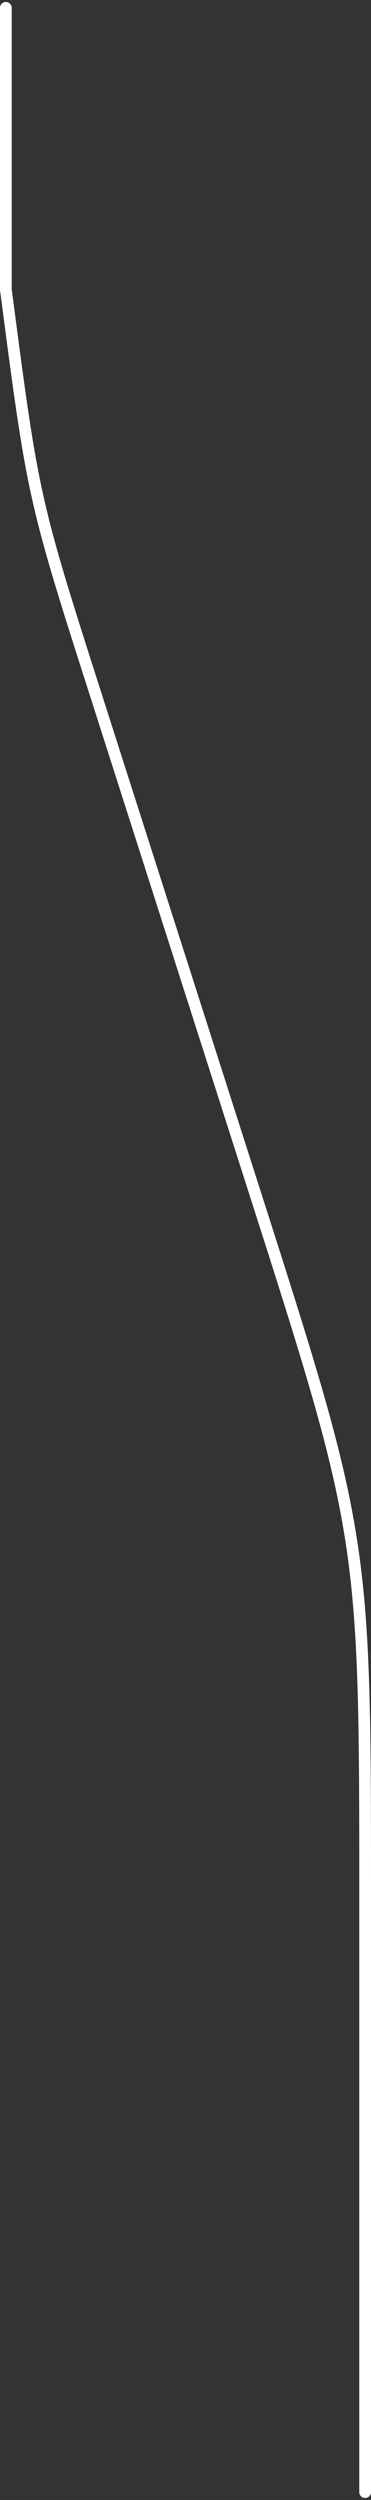 <?xml version="1.0" encoding="UTF-8"?>
<svg width="95px" height="639px" viewBox="0 0 95 639" version="1.1" xmlns="http://www.w3.org/2000/svg" xmlns:xlink="http://www.w3.org/1999/xlink">
    <rect x="0" y="0" width="95" height="639" fill="#333333" stroke="none"/>
    <!-- Generator: Sketch 61.2 (89653) - https://sketch.com -->
    <title>path-right</title>
    <desc>Created with Sketch.</desc>
    <g id="Page-1" stroke="none" stroke-width="1" fill="none" fill-rule="evenodd" stroke-linecap="round">
        <g id="path-right" transform="translate(1.5, 2)" stroke="#FFFFFF" stroke-width="3">
            <path d="M92,635 L92,484.703 C92,437.945 92,414.567 88.407,391.561 C84.814,368.555 77.686,346.29 63.429,301.759 L23.451,176.887 C15.248,151.264 11.147,138.452 8.21,125.343 C8.194,125.271 8.178,125.199 8.162,125.127 C5.236,112.015 3.49,98.677 1e-05,72 L1e-05,4.02145002e-06" id="Path"></path>
        </g>
    </g>
</svg>